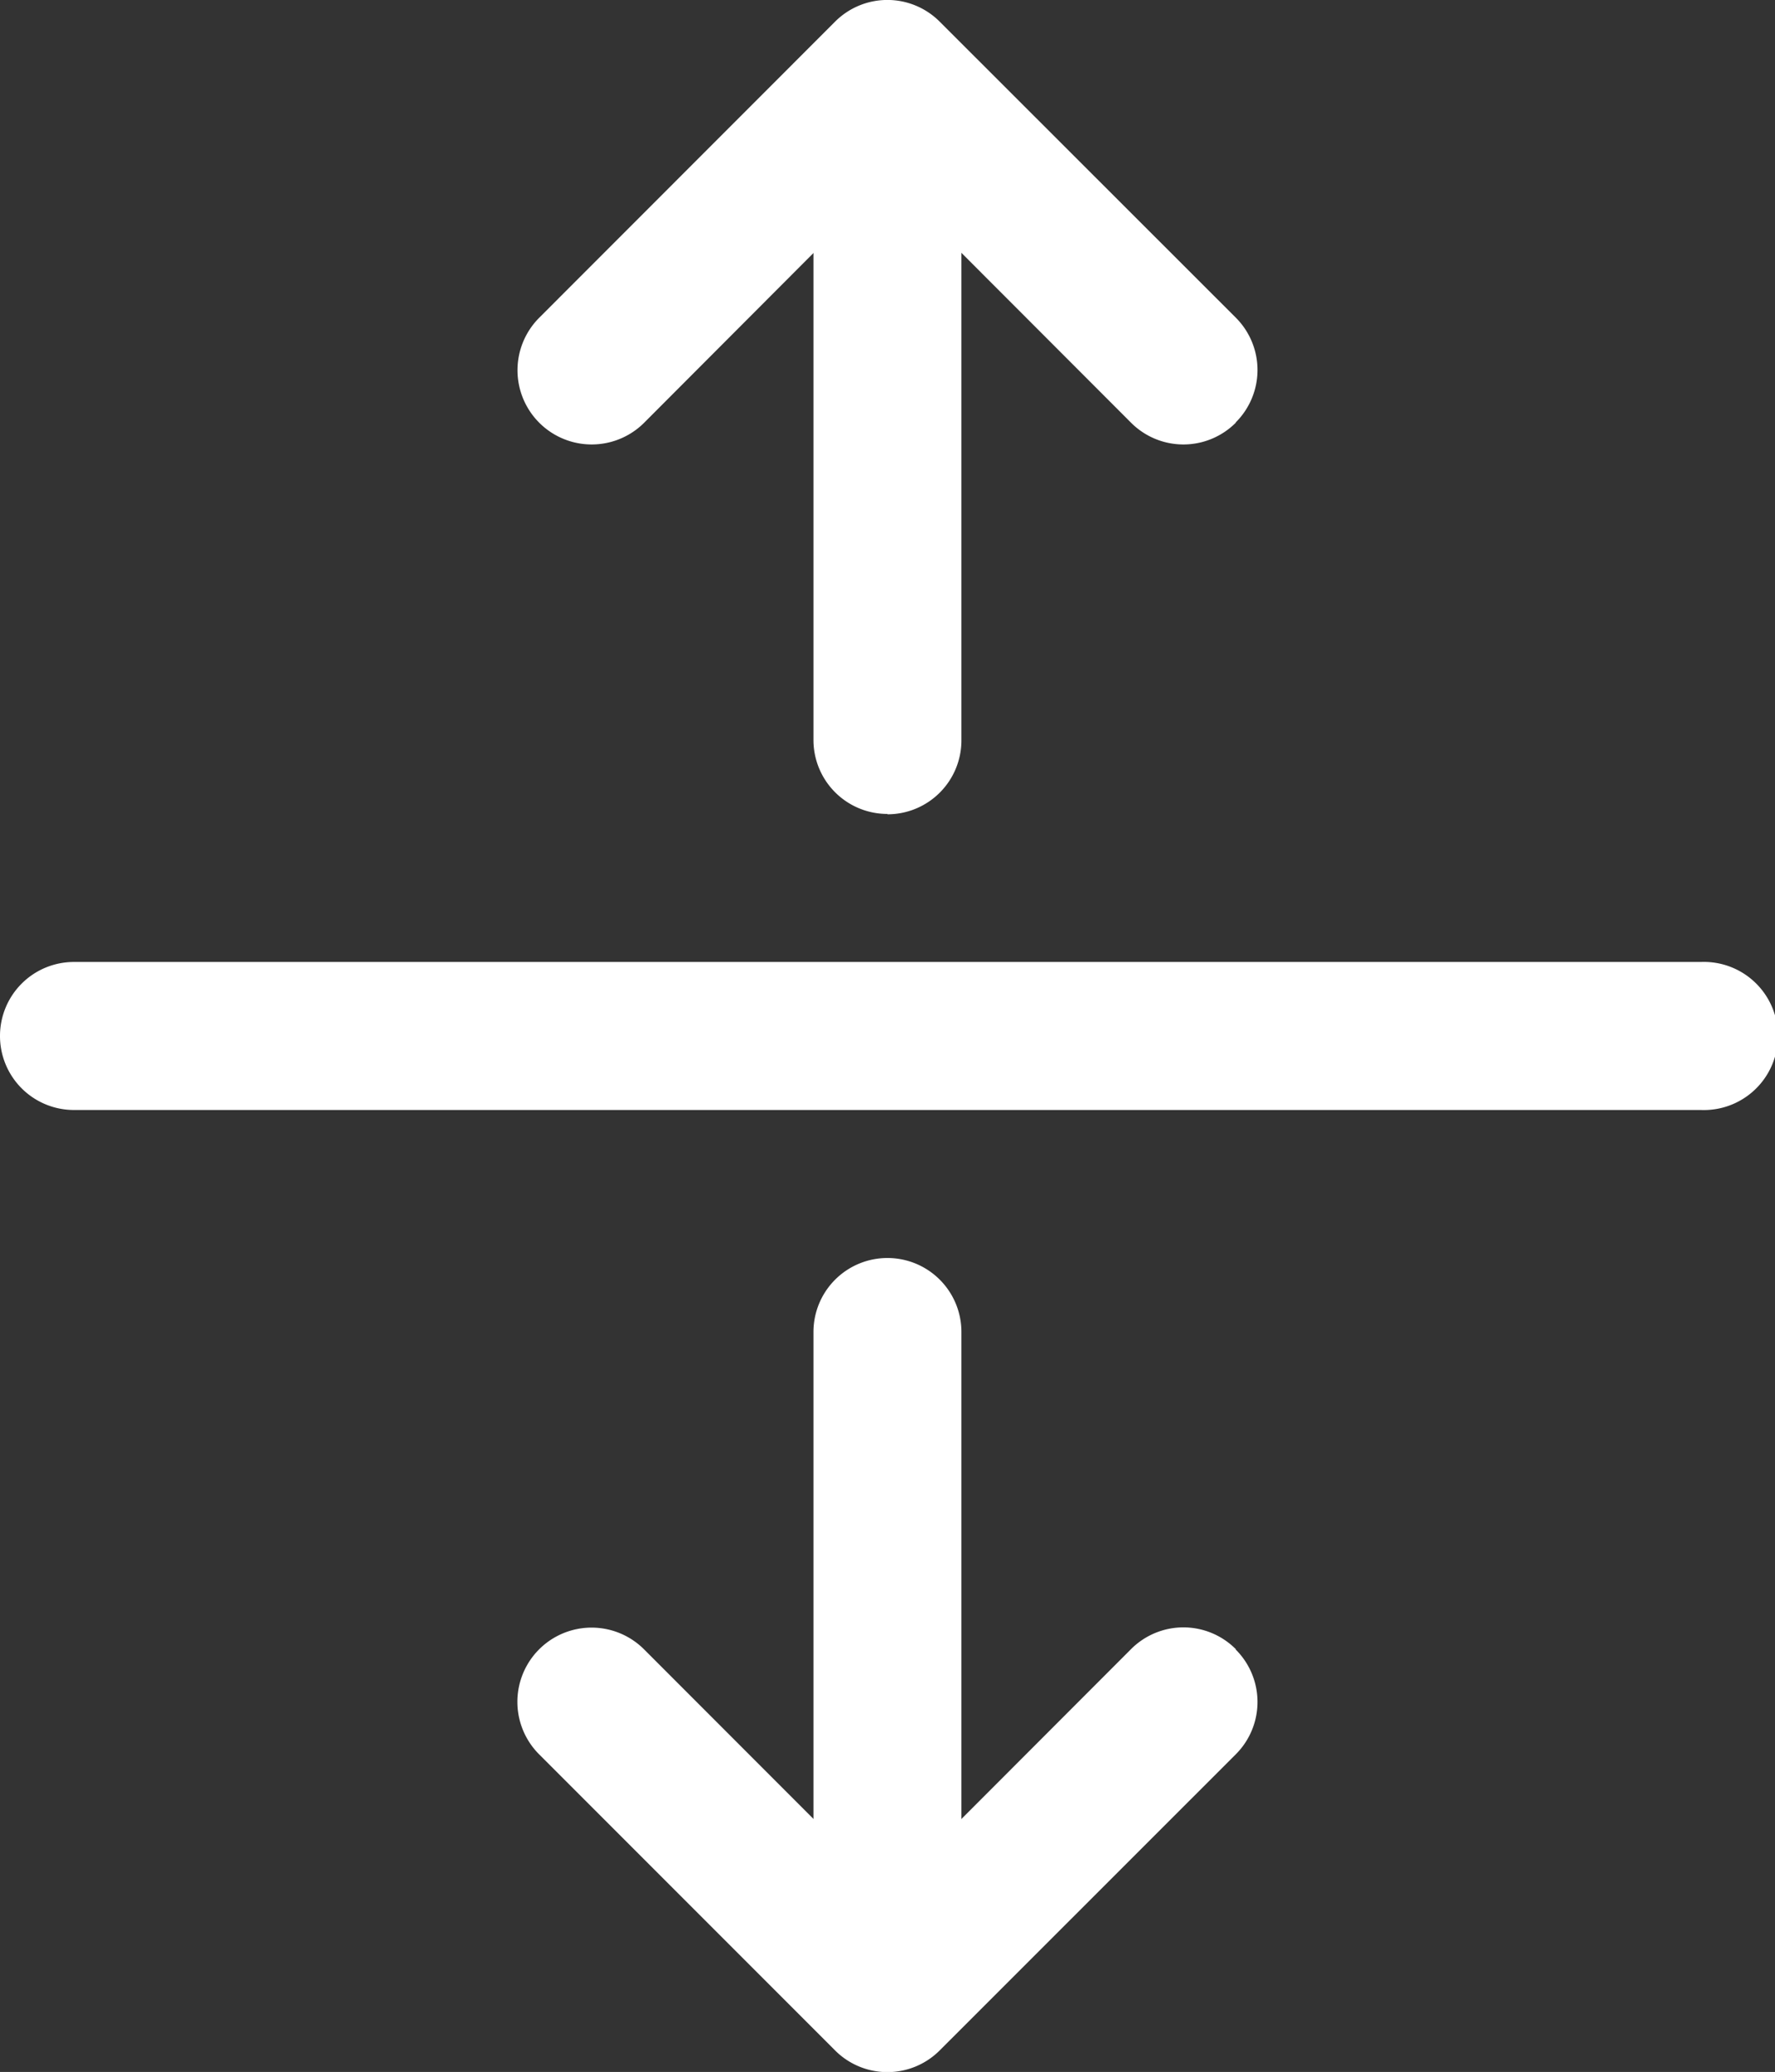 <svg xmlns="http://www.w3.org/2000/svg" width="15.224" height="17.763"><rect width="100%" height="100%" fill="#333333" stroke="none"/><path fill="#fff" fill-rule="evenodd" d="M0 8.881a.634.634 0 0 1 .634-.634h13.955a.635.635 0 1 1 0 1.269H.634A.634.634 0 0 1 0 8.881m7.612-1.9a.634.634 0 0 0 .634-.634V.635a.635.635 0 0 0-1.269 0v5.709a.634.634 0 0 0 .635.634Z"/><path fill="#fff" fill-rule="evenodd" d="M10.598 3.622a.634.634 0 0 0 0-.9L8.061.187a.634.634 0 0 0-.9 0L4.625 2.724a.636.636 0 0 0 .9.9l2.087-2.091L9.7 3.623a.634.634 0 0 0 .9 0Zm-2.986 7.163a.634.634 0 0 1 .634.634v5.709a.635.635 0 0 1-1.269 0v-5.709a.634.634 0 0 1 .635-.634"/><path fill="#fff" fill-rule="evenodd" d="M10.598 14.141a.634.634 0 0 1 0 .9l-2.537 2.536a.634.634 0 0 1-.9 0L4.624 15.04a.636.636 0 0 1 .9-.9l2.088 2.089 2.088-2.09a.634.634 0 0 1 .9 0Z"/></svg>